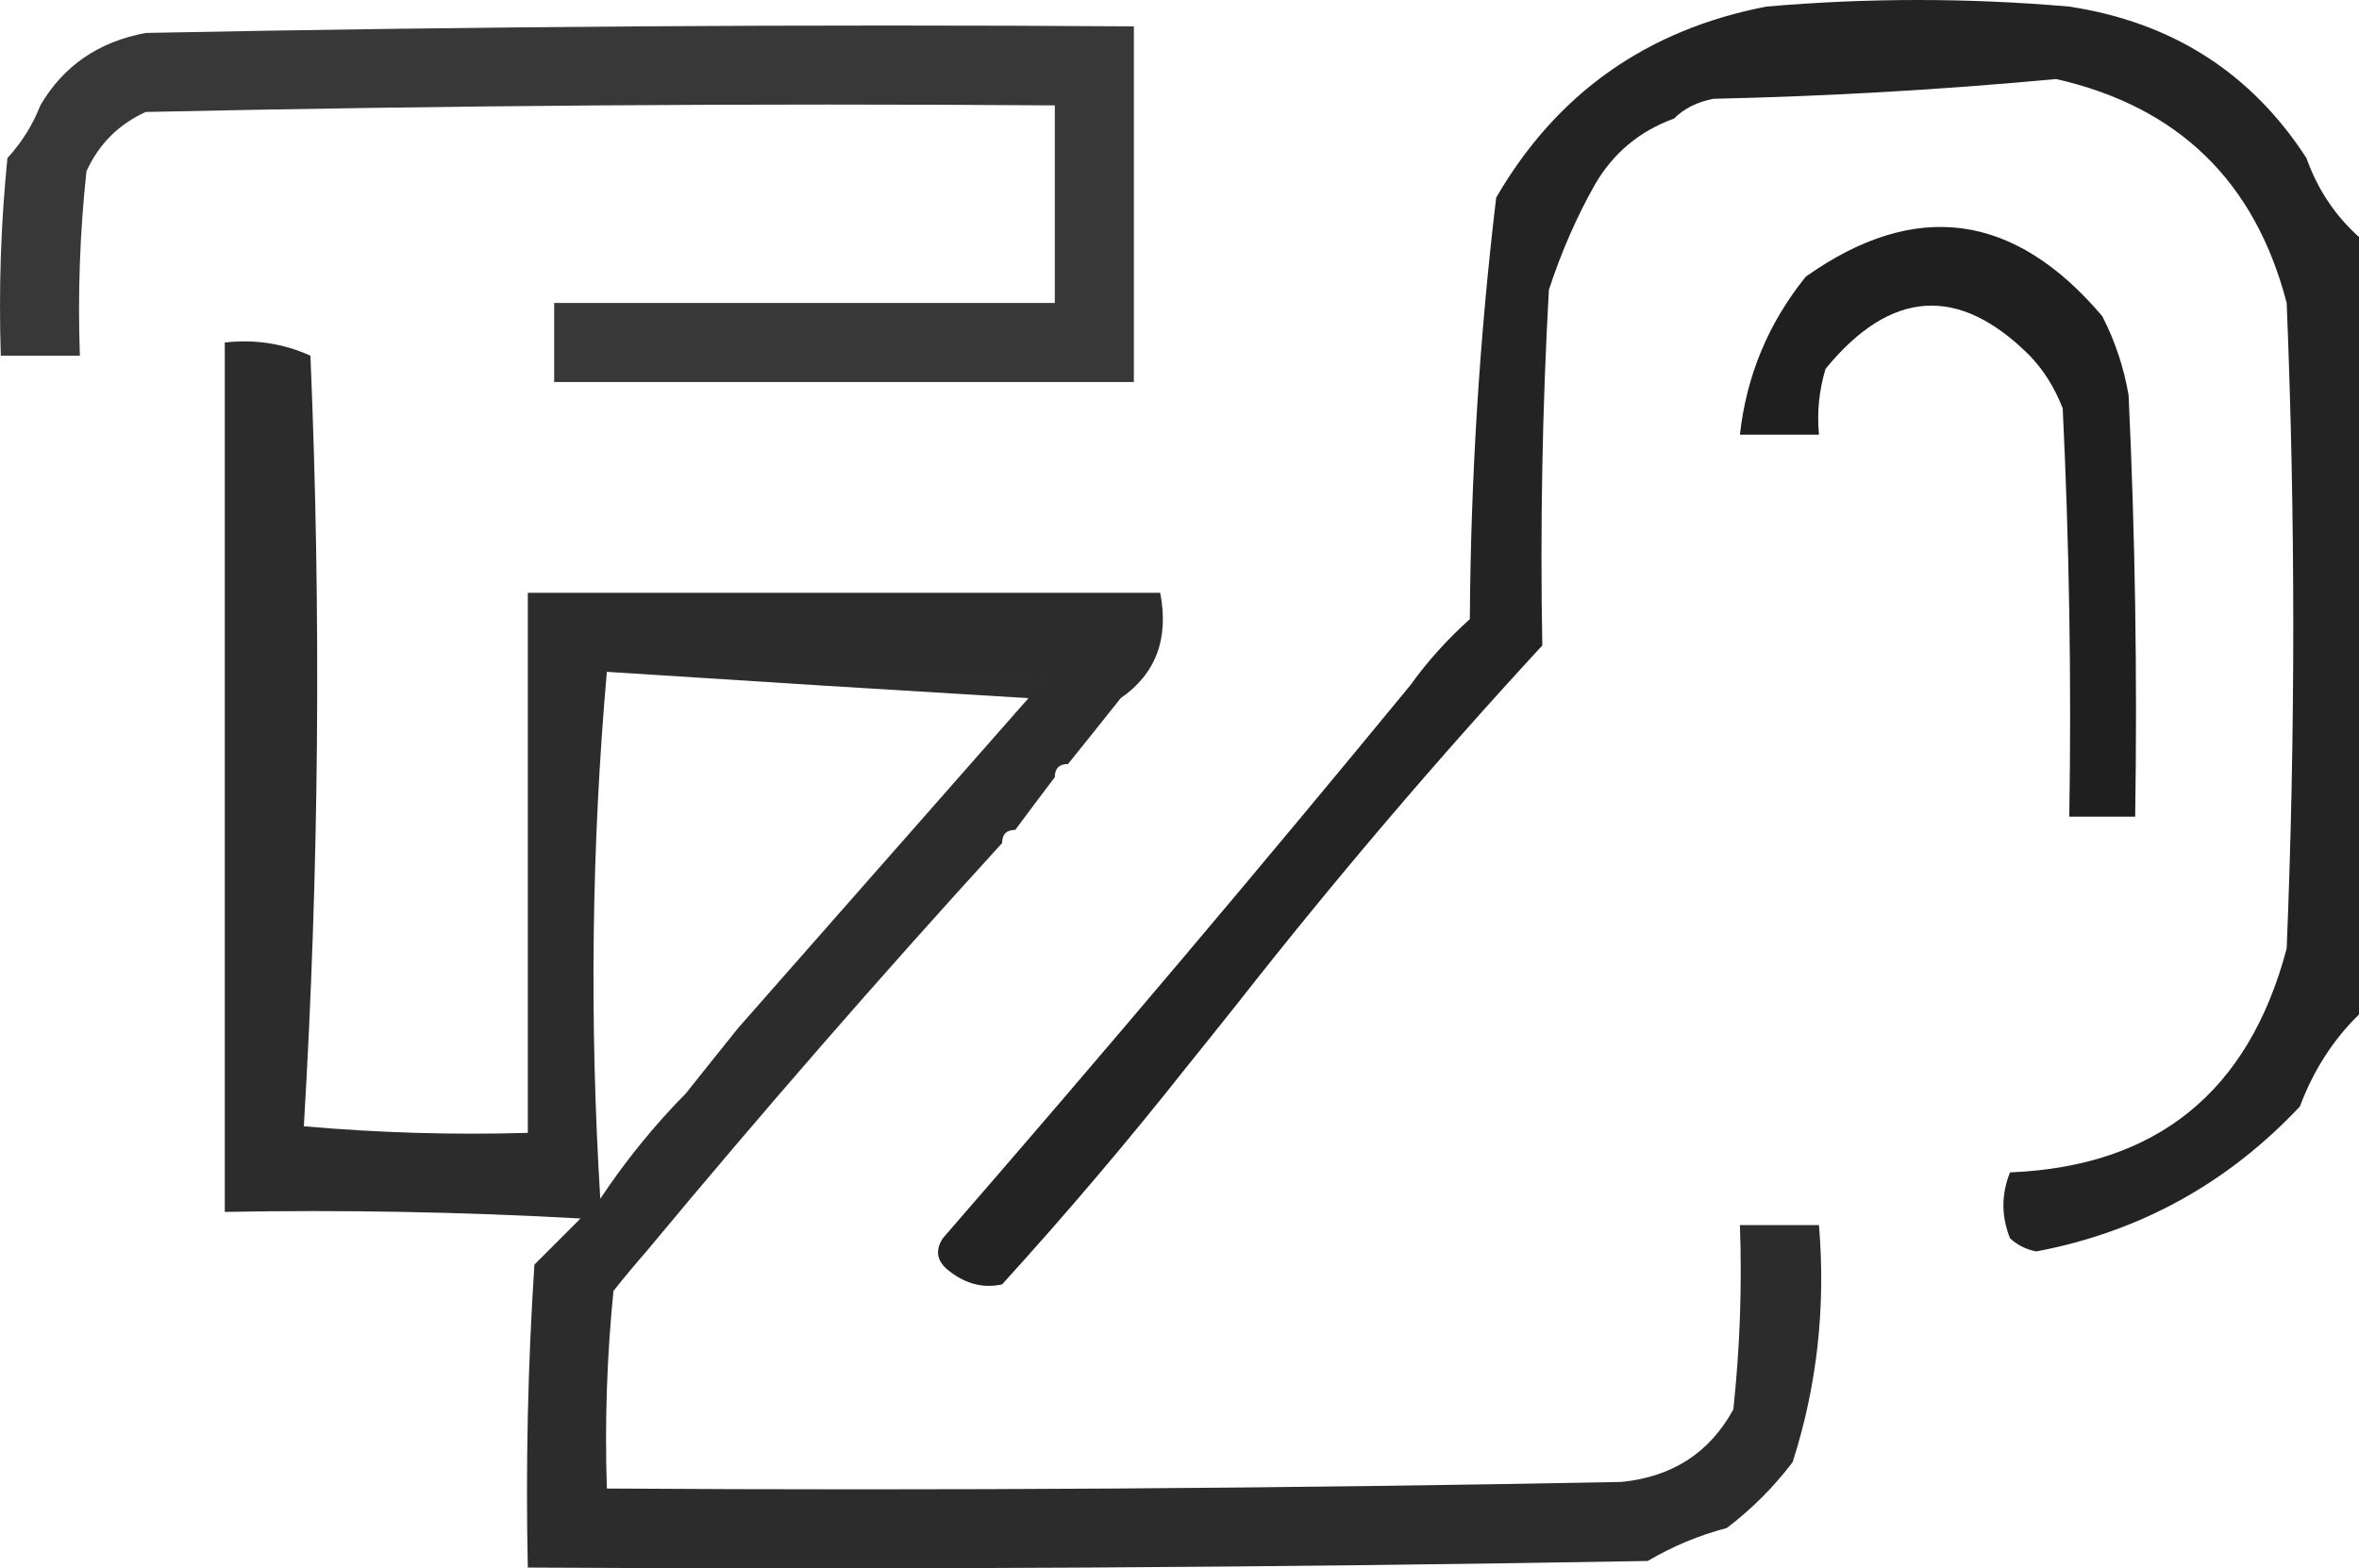 <svg clip-rule="evenodd" fill-rule="evenodd" version="1.1" viewBox="0 0 800 531.94" xmlns="http://www.w3.org/2000/svg">
 <g transform="matrix(4.468 0 0 4.468 -1.956 -20.105)">
  <path d="m175.5 16.5c0.851 2.382 2.184 4.382 4 6v59c-1.974 1.928-3.474 4.261-4.5 7-5.504 5.85-12.171 9.516-20 11-0.772-0.145-1.439-0.478-2-1-0.667-1.667-0.667-3.333 0-5 11.125-0.449 18.125-6.116 21-17 0.667-16.333 0.667-32.667 0-49-2.396-9.23-8.23-14.897-17.5-17-8.619 0.805-17.285 1.305-26 1.5-1.237 0.232-2.237 0.732-3 1.5-2.609 0.943-4.609 2.61-6 5-1.391 2.46-2.558 5.126-3.5 8-0.5 8.994-0.666 17.994-0.5 27-8.012 8.681-15.679 17.681-23 27-1.303 1.642-2.636 3.309-4 5-4.427 5.602-9.093 11.102-14 16.5-1.408 0.315-2.741-0.018-4-1-0.951-0.718-1.117-1.551-0.5-2.5 12.074-13.898 23.907-27.898 35.5-42 1.264-1.77 2.764-3.437 4.5-5 0.07-10.739 0.737-21.406 2-32 4.589-7.91 11.422-12.743 20.5-14.5 7.667-0.667 15.333-0.667 23 0 7.805 1.19 13.805 5.023 18 11.5z" fill="#040404" opacity=".874" Googl="true"/>
  <path d="m86.5 5.5c1.333 0.667 1.333 0.667 0 0z" fill="#0b0c0b" opacity=".004"/>
  <path d="m86.5 6.5v27h-44v-6h38v-15c-23.002-0.167-46.002 0-69 0.5-2.052 0.93-3.552 2.43-4.5 4.5-0.499 4.655-0.666 9.322-0.5 14h-6c-0.166-5.011 7.38e-4 -10.011 0.5-15 1.095-1.193 1.928-2.527 2.5-4 1.748-2.998 4.415-4.831 8-5.5 24.998-0.5 49.998-0.667 75-0.5z" fill="#010101" opacity=".779"/>
  <path d="m3.5 12.5c-0.667-1.333-0.667-1.333 0 0z" fill="#141514" opacity=".004"/>
  <path d="m127.5 13.5c1.333 0.667 1.333 0.667 0 0z" fill="#030403" opacity=".004"/>
  <path d="m175.5 15.5c1.333 0.667 1.333 0.667 0 0z" fill="#030403" opacity=".004"/>
  <path d="m121.5 18.5c1.333 0.667 1.333 0.667 0 0z" opacity=".004"/>
  <path d="m154.5 31.5c-5.383-5.38-10.55-5.047-15.5 1-0.494 1.634-0.66 3.301-0.5 5h-6c0.493-4.476 2.159-8.476 5-12 8.317-5.884 15.817-4.884 22.5 3 0.973 1.892 1.64 3.892 2 6 0.5 10.662 0.667 21.328 0.5 32h-5c0.166-10.339 0-20.672-0.5-31-0.608-1.566-1.442-2.9-2.5-4z" fill="#050505" opacity=".894"/>
  <path d="m137.5 25.5c-0.667-1.333-0.667-1.333 0 0z" fill="#1a1b1a" opacity=".004"/>
  <path d="m85.5 57.5c-1.303 1.642-2.636 3.309-4 5-0.667 0-1 0.333-1 1-0.988 1.295-1.988 2.628-3 4-0.667 0-1 0.333-1 1-9.244 10.122-18.244 20.455-27 31-0.815 0.929-1.648 1.929-2.5 3-0.499 4.989-0.666 9.989-0.5 15 25.669 0.167 51.336 0 77-0.5 3.865-0.381 6.699-2.215 8.5-5.5 0.499-4.655 0.666-9.321 0.5-14h6c0.523 6.218-0.144 12.218-2 18-1.447 1.903-3.114 3.57-5 5-2.093 0.545-4.093 1.378-6 2.5-28.331 0.5-56.665 0.667-85 0.5-0.166-7.674 3e-4 -15.341 0.5-23l3.5-3.5c-8.994-0.5-17.994-0.666-27-0.5v-66c2.292-0.256 4.459 0.077 6.5 1 0.826 19.573 0.659 39.073-0.5 58.5 5.657 0.499 11.324 0.666 17 0.5v-41h48c0.671 3.486-0.329 6.153-3 8zm-39-2c10.568 0.688 21.235 1.355 32 2-7.333 8.333-14.667 16.667-22 25-1.364 1.691-2.697 3.358-4 5-2.387 2.413-4.554 5.08-6.5 8-0.827-13.506-0.66-26.84 0.5-40z" fill="#080808" opacity=".849"/>
  <path d="m154.5 31.5c-0.667 0.667-0.667 0.667 0 0z" fill="#0c0d0c" opacity=".004"/>
  <path d="m86.5 33.5c1.333 0.667 1.333 0.667 0 0z" fill="#000100" opacity=".004"/>
  <path d="m117.5 53.5c1.333 0.667 1.333 0.667 0 0z" fill="#121312" opacity=".004"/>
  <path d="m46.5 55.5c11.338-0.167 22.672 1e-4 34 0.5-0.916 0.278-1.583 0.778-2 1.5-10.765-0.645-21.432-1.312-32-2z" fill="#565656" opacity=".027"/>
  <path d="m107.5 56.5c-0.667-1.333-0.667-1.333 0 0z" opacity=".004"/>
  <path d="m85.5 57.5c1.333 0.667 1.333 0.667 0 0z" opacity=".004"/>
  <path d="m81.5 62.5c1.333 0.667 1.333 0.667 0 0z" opacity=".004"/>
  <path d="m80.5 63.5h1c-0.185 0.67-0.519 0.67-1 0z" fill="#090a09" opacity=".004"/>
  <path d="m77.5 67.5c1.333 0.667 1.333 0.667 0 0z" fill="#070807" opacity=".004"/>
  <path d="m76.5 68.5h1c-0.185 0.67-0.519 0.67-1 0z" fill="#0d0e0d" opacity=".004"/>
  <path d="m94.5 80.5c1.333 0.667 1.333 0.667 0 0z" fill="#080908" opacity=".004"/>
  <path d="m90.5 85.5c1.333 0.667 1.333 0.667 0 0z" fill="#020302" opacity=".004"/>
  <path d="m49.5 99.5c1.333 0.667 1.333 0.667 0 0z" fill="#030403" opacity=".004"/>
  <path d="m136.5 115.5c1.333 0.667 1.333 0.667 0 0z" fill="#202120" opacity=".004"/>
  <path d="m131.5 120.5c1.333 0.667 1.333 0.667 0 0z" fill="#030403" opacity=".004"/>
 </g>
</svg>
